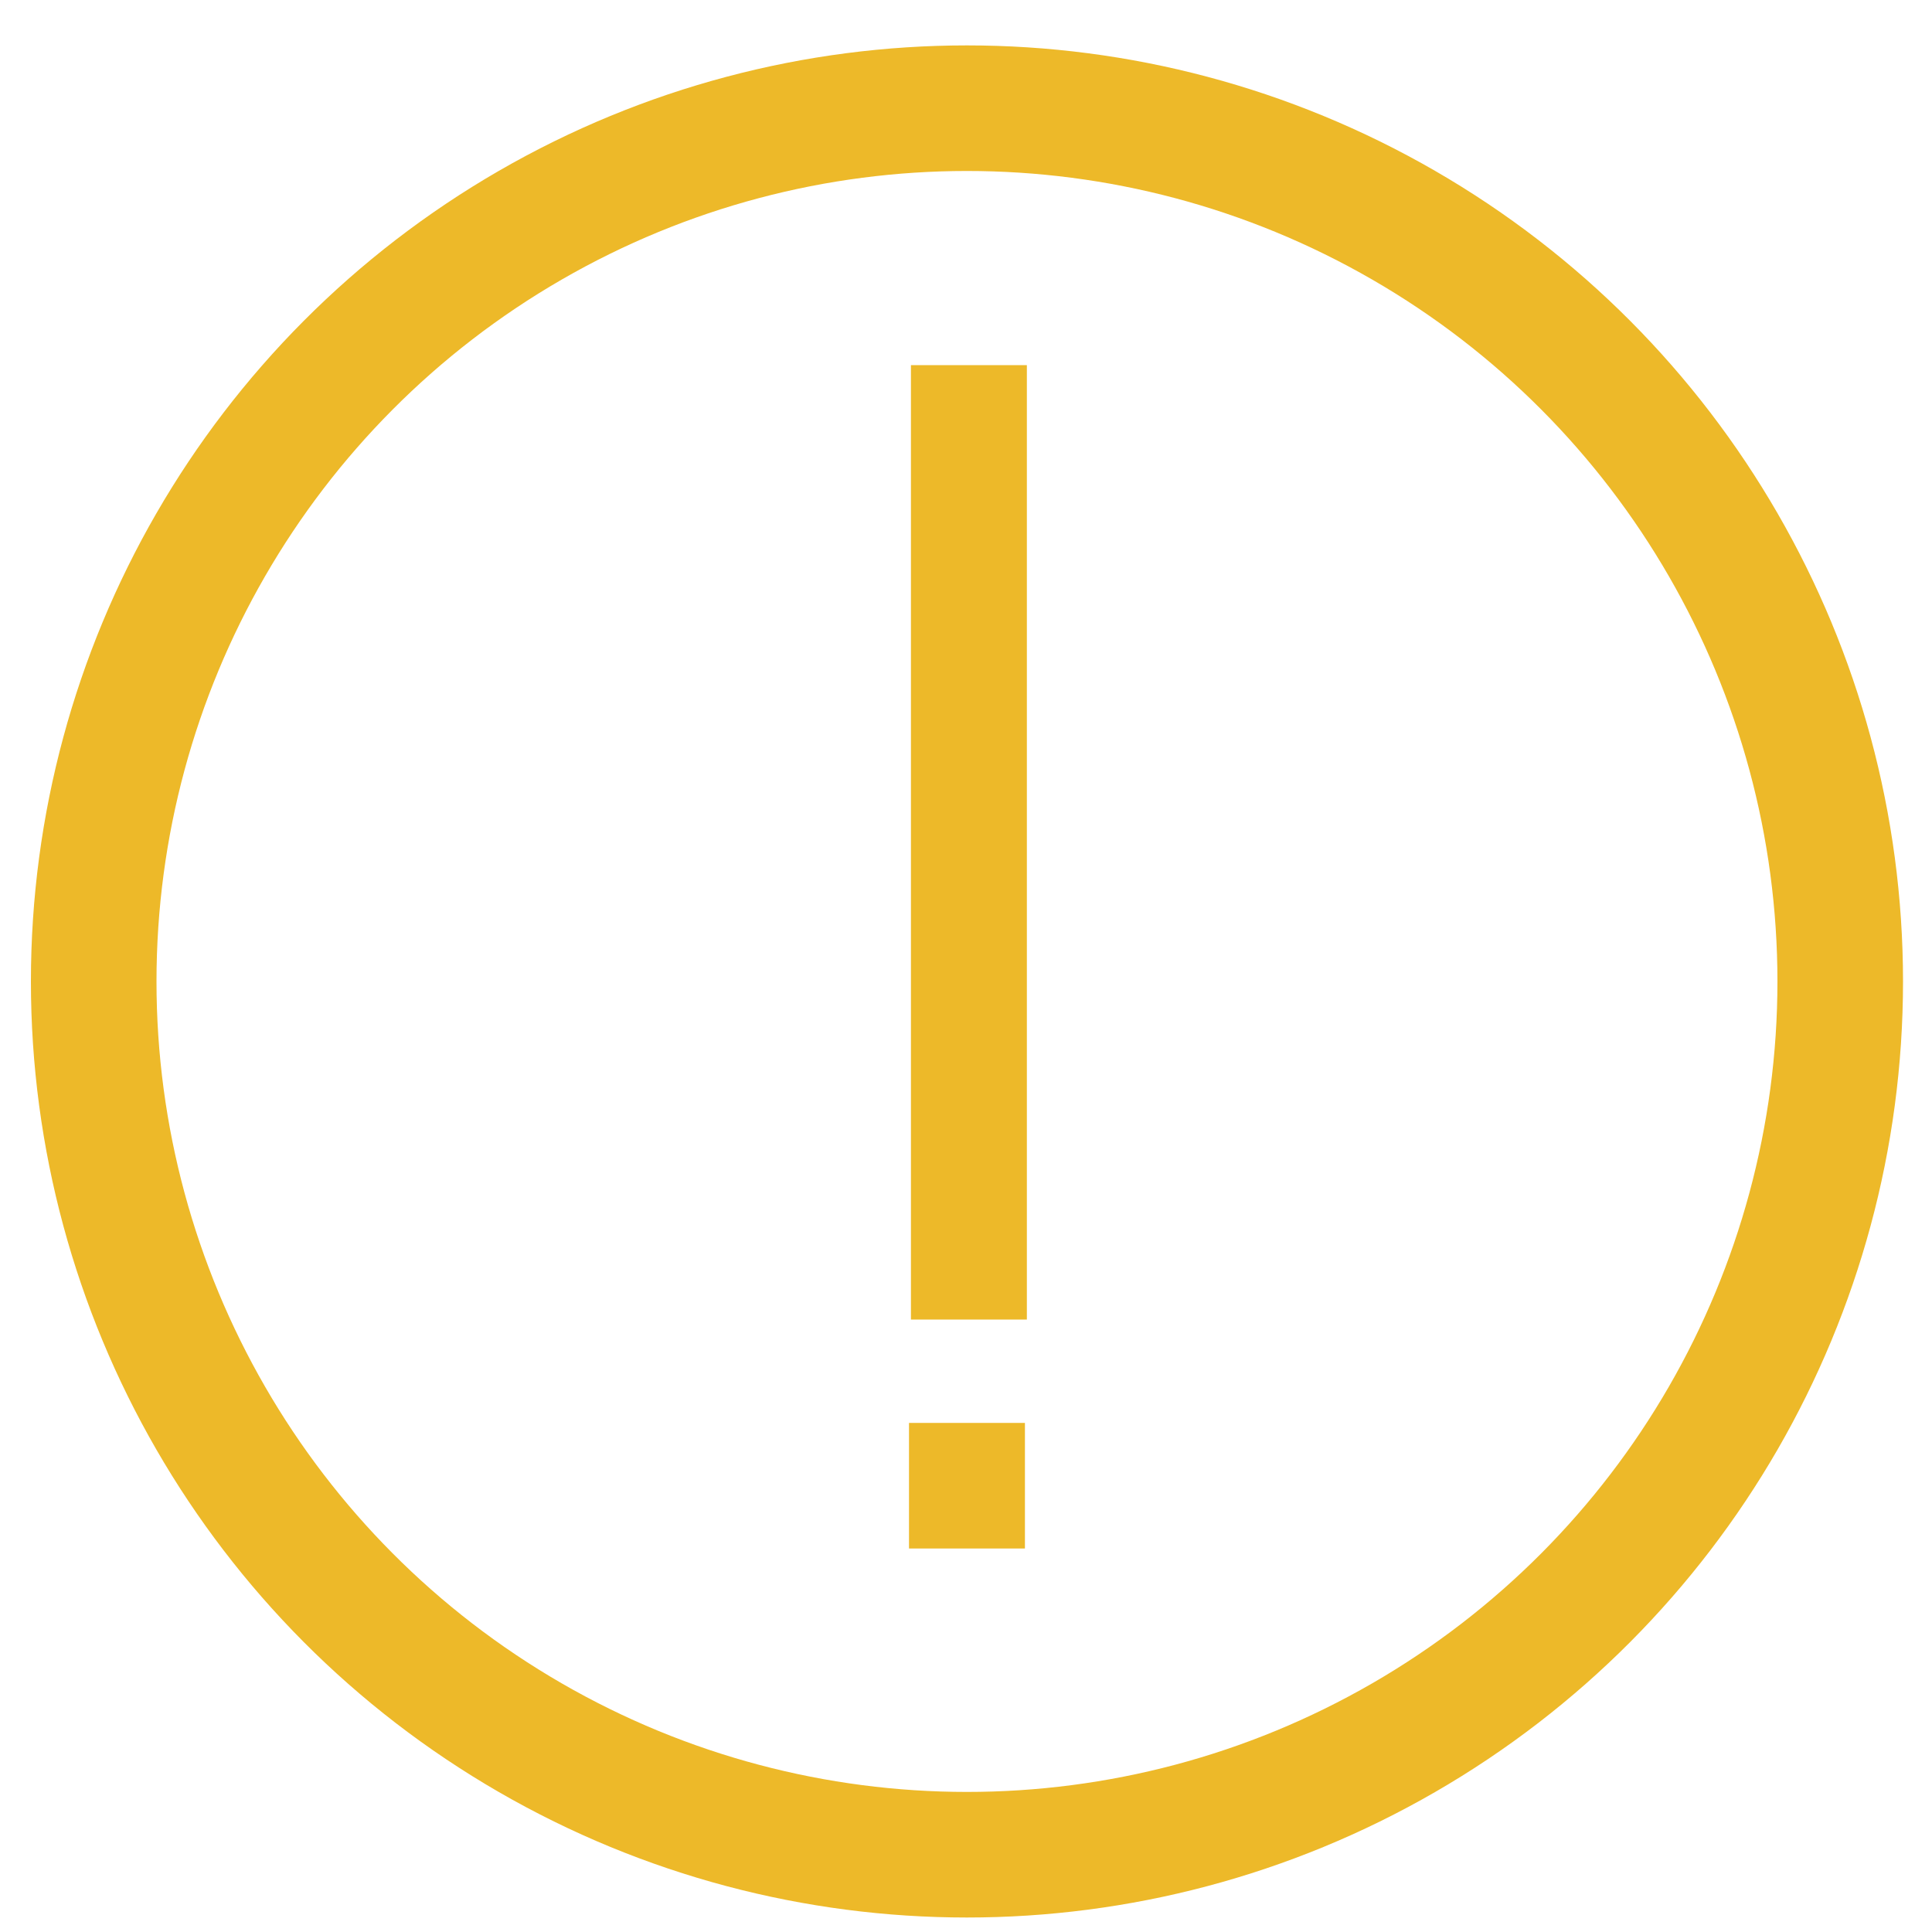 <?xml version="1.0" encoding="utf-8"?>
<!-- Generator: Adobe Illustrator 21.0.0, SVG Export Plug-In . SVG Version: 6.00 Build 0)  -->
<svg version="1.1" id="Layer_1" xmlns="http://www.w3.org/2000/svg"  x="0px" y="0px"
	 viewBox="0 0 200 200" style="enable-background:new 0 0 200 200;" xml:space="preserve">
<style type="text/css">
	.st0{fill:none;stroke:#EDB929;stroke-width:13;stroke-miterlimit:10;}
	.st1{fill:#EDB929;}
</style>
<circle class="st0" cx="100.1" cy="101.6" r="90.4"/>
<rect x="94.3" y="37.8" class="st1" width="12" height="98.8"/>
<rect x="94.1" y="147.3" class="st1" width="12" height="13"/>
</svg>
